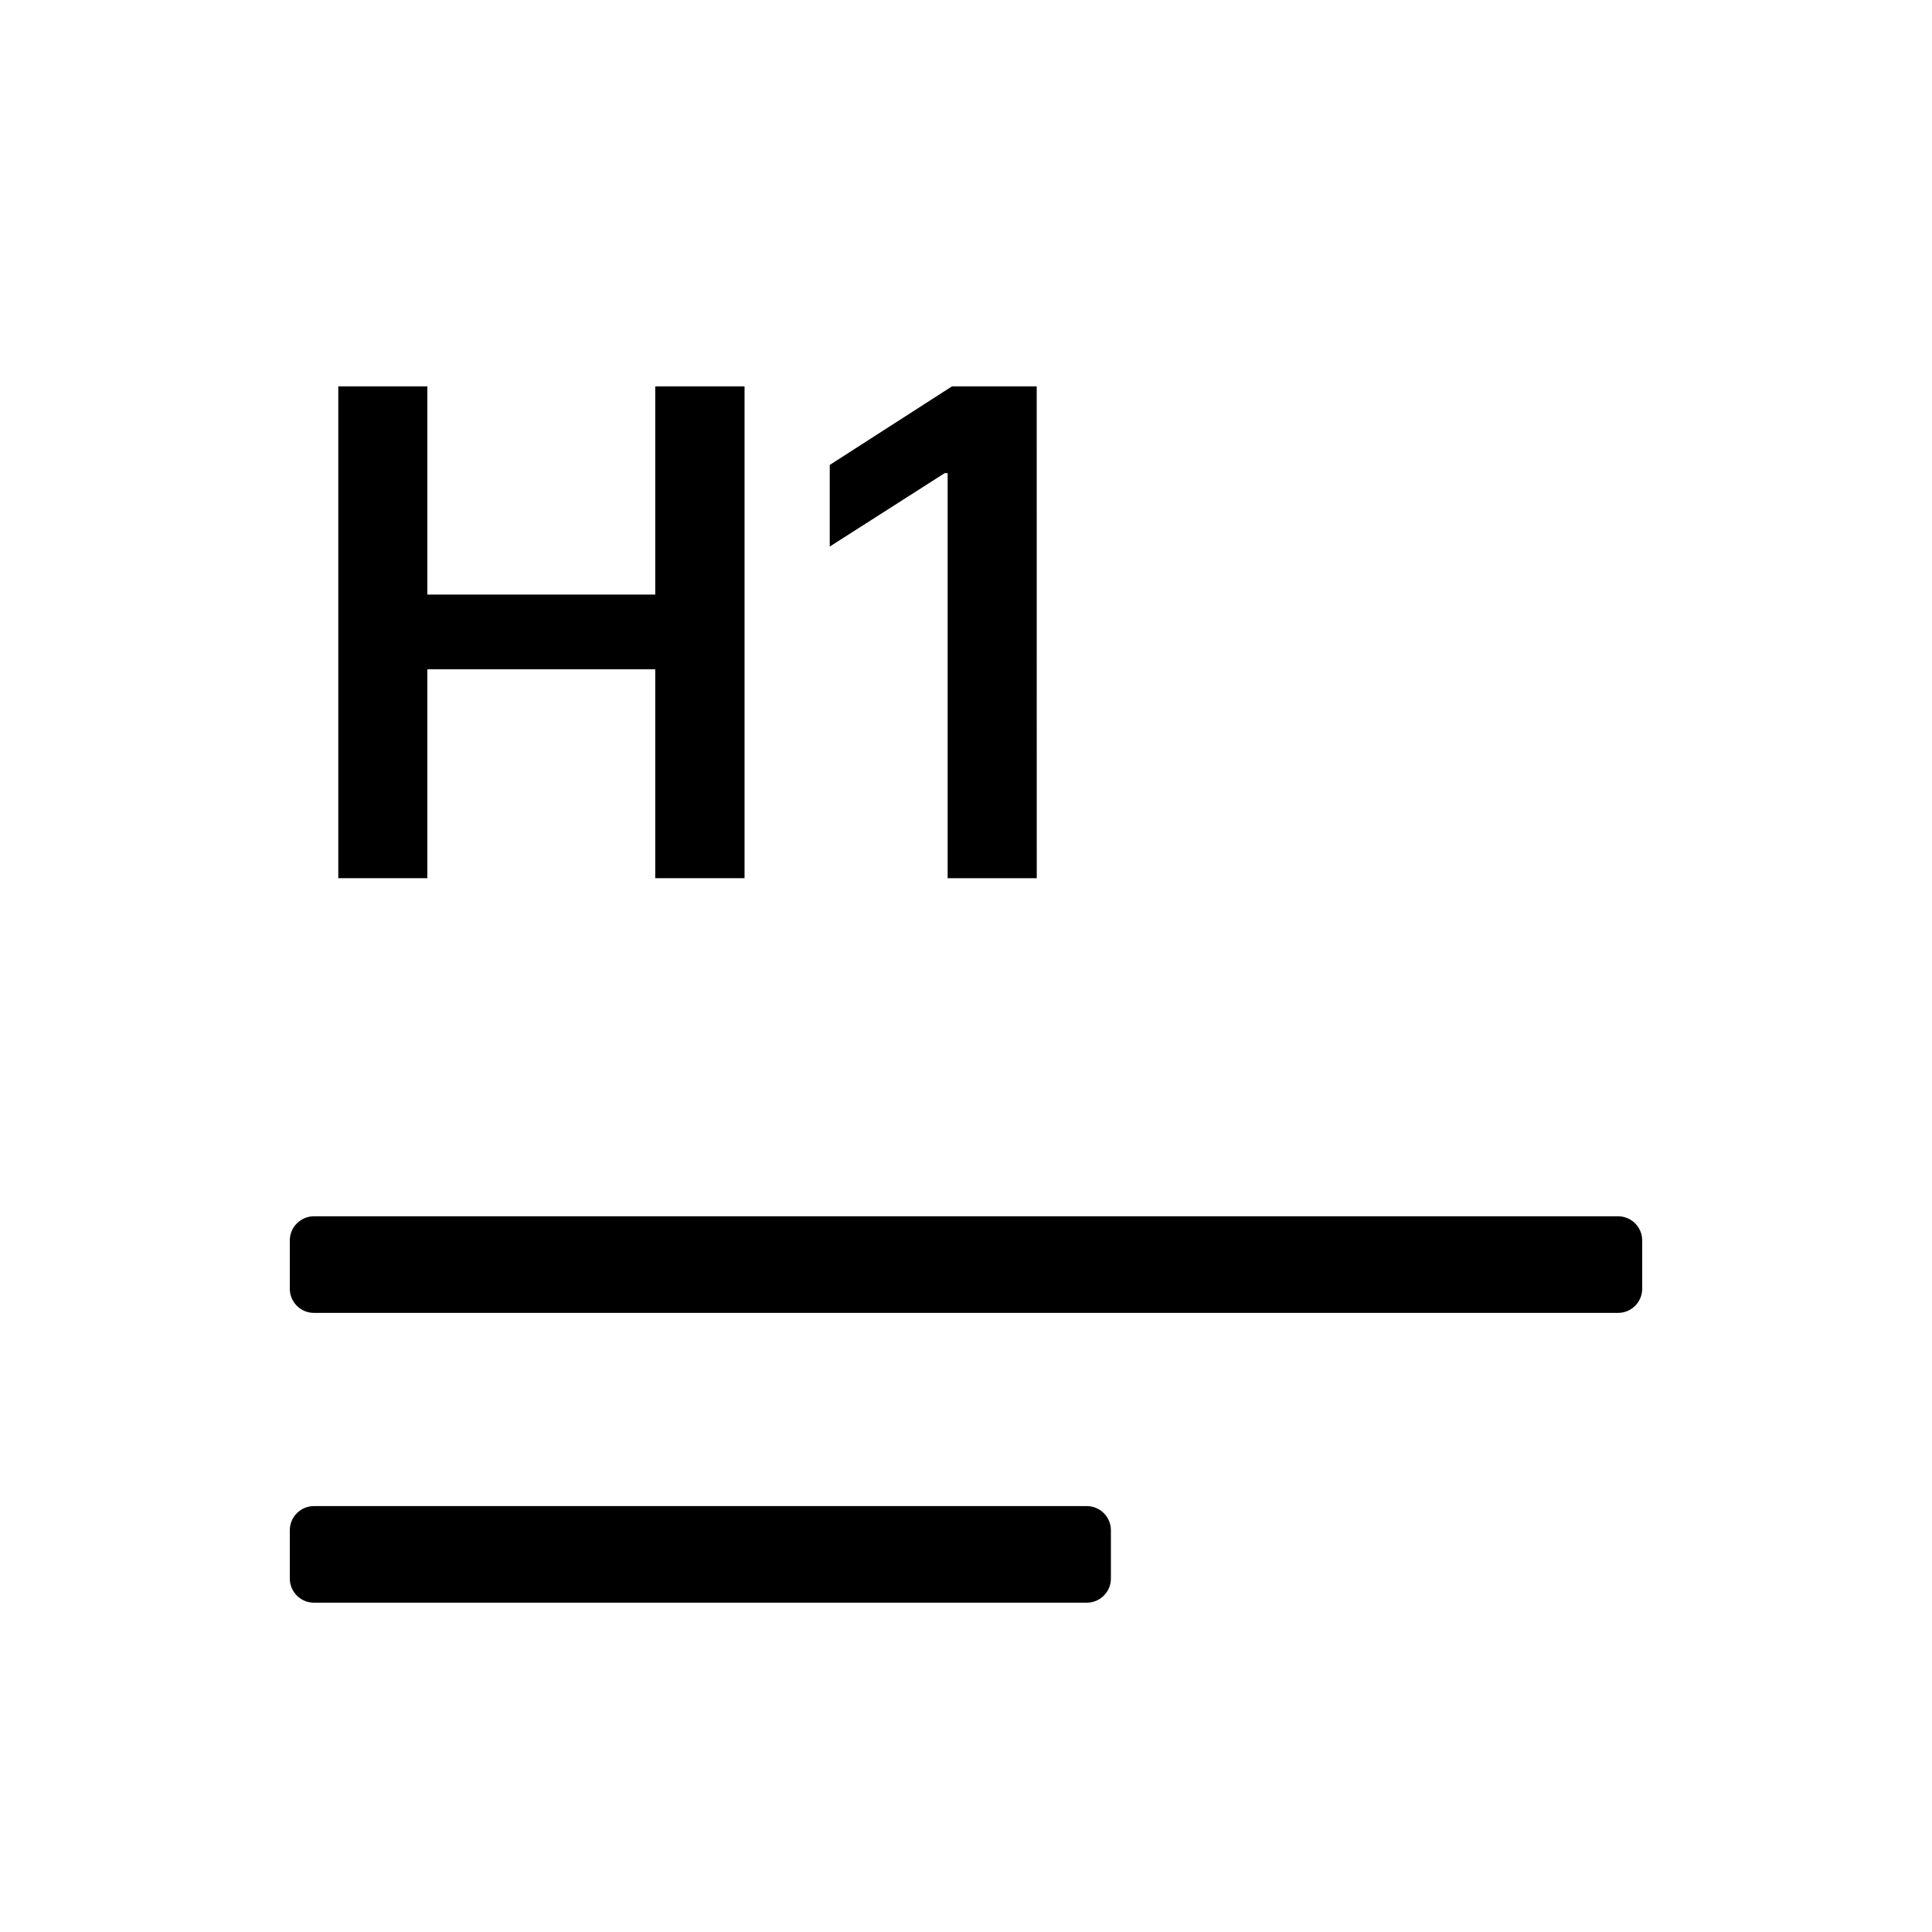 <svg width="40" height="40" viewBox="0 0 40 40" xmlns="http://www.w3.org/2000/svg">
  <path d="m 7.004,18.182 h 1.844 v -4.325 h 4.718 v 4.325 h 1.849 V 8 h -1.849 v 4.31 H 8.848 V 8 H 7.004 Z" fill="currentColor"/>
  <path d="m 21.464,8 h -1.755 l -2.53,1.626 v 1.69 l 2.381,-1.521 h 0.06 v 8.387 h 1.845 z" fill="currentColor"/>
  <path fill-rule="evenodd" clip-rule="evenodd" d="m 34,26.682 c 0,0.276 -0.224,0.5 -0.5,0.5 h -27 c -0.276,0 -0.5,-0.224 -0.5,-0.5 v -1 c 0,-0.276 0.224,-0.5 0.5,-0.5 h 27 c 0.276,0 0.5,0.224 0.5,0.5 z"/>
  <path fill-rule="evenodd" clip-rule="evenodd" d="m 23,32.682 c 0,0.276 -0.224,0.5 -0.5,0.5 h -16 c -0.276,0 -0.5,-0.224 -0.5,-0.5 v -1 c 0,-0.276 0.224,-0.5 0.5,-0.5 h 16 c 0.276,0 0.5,0.224 0.5,0.5 z"/>
</svg>

